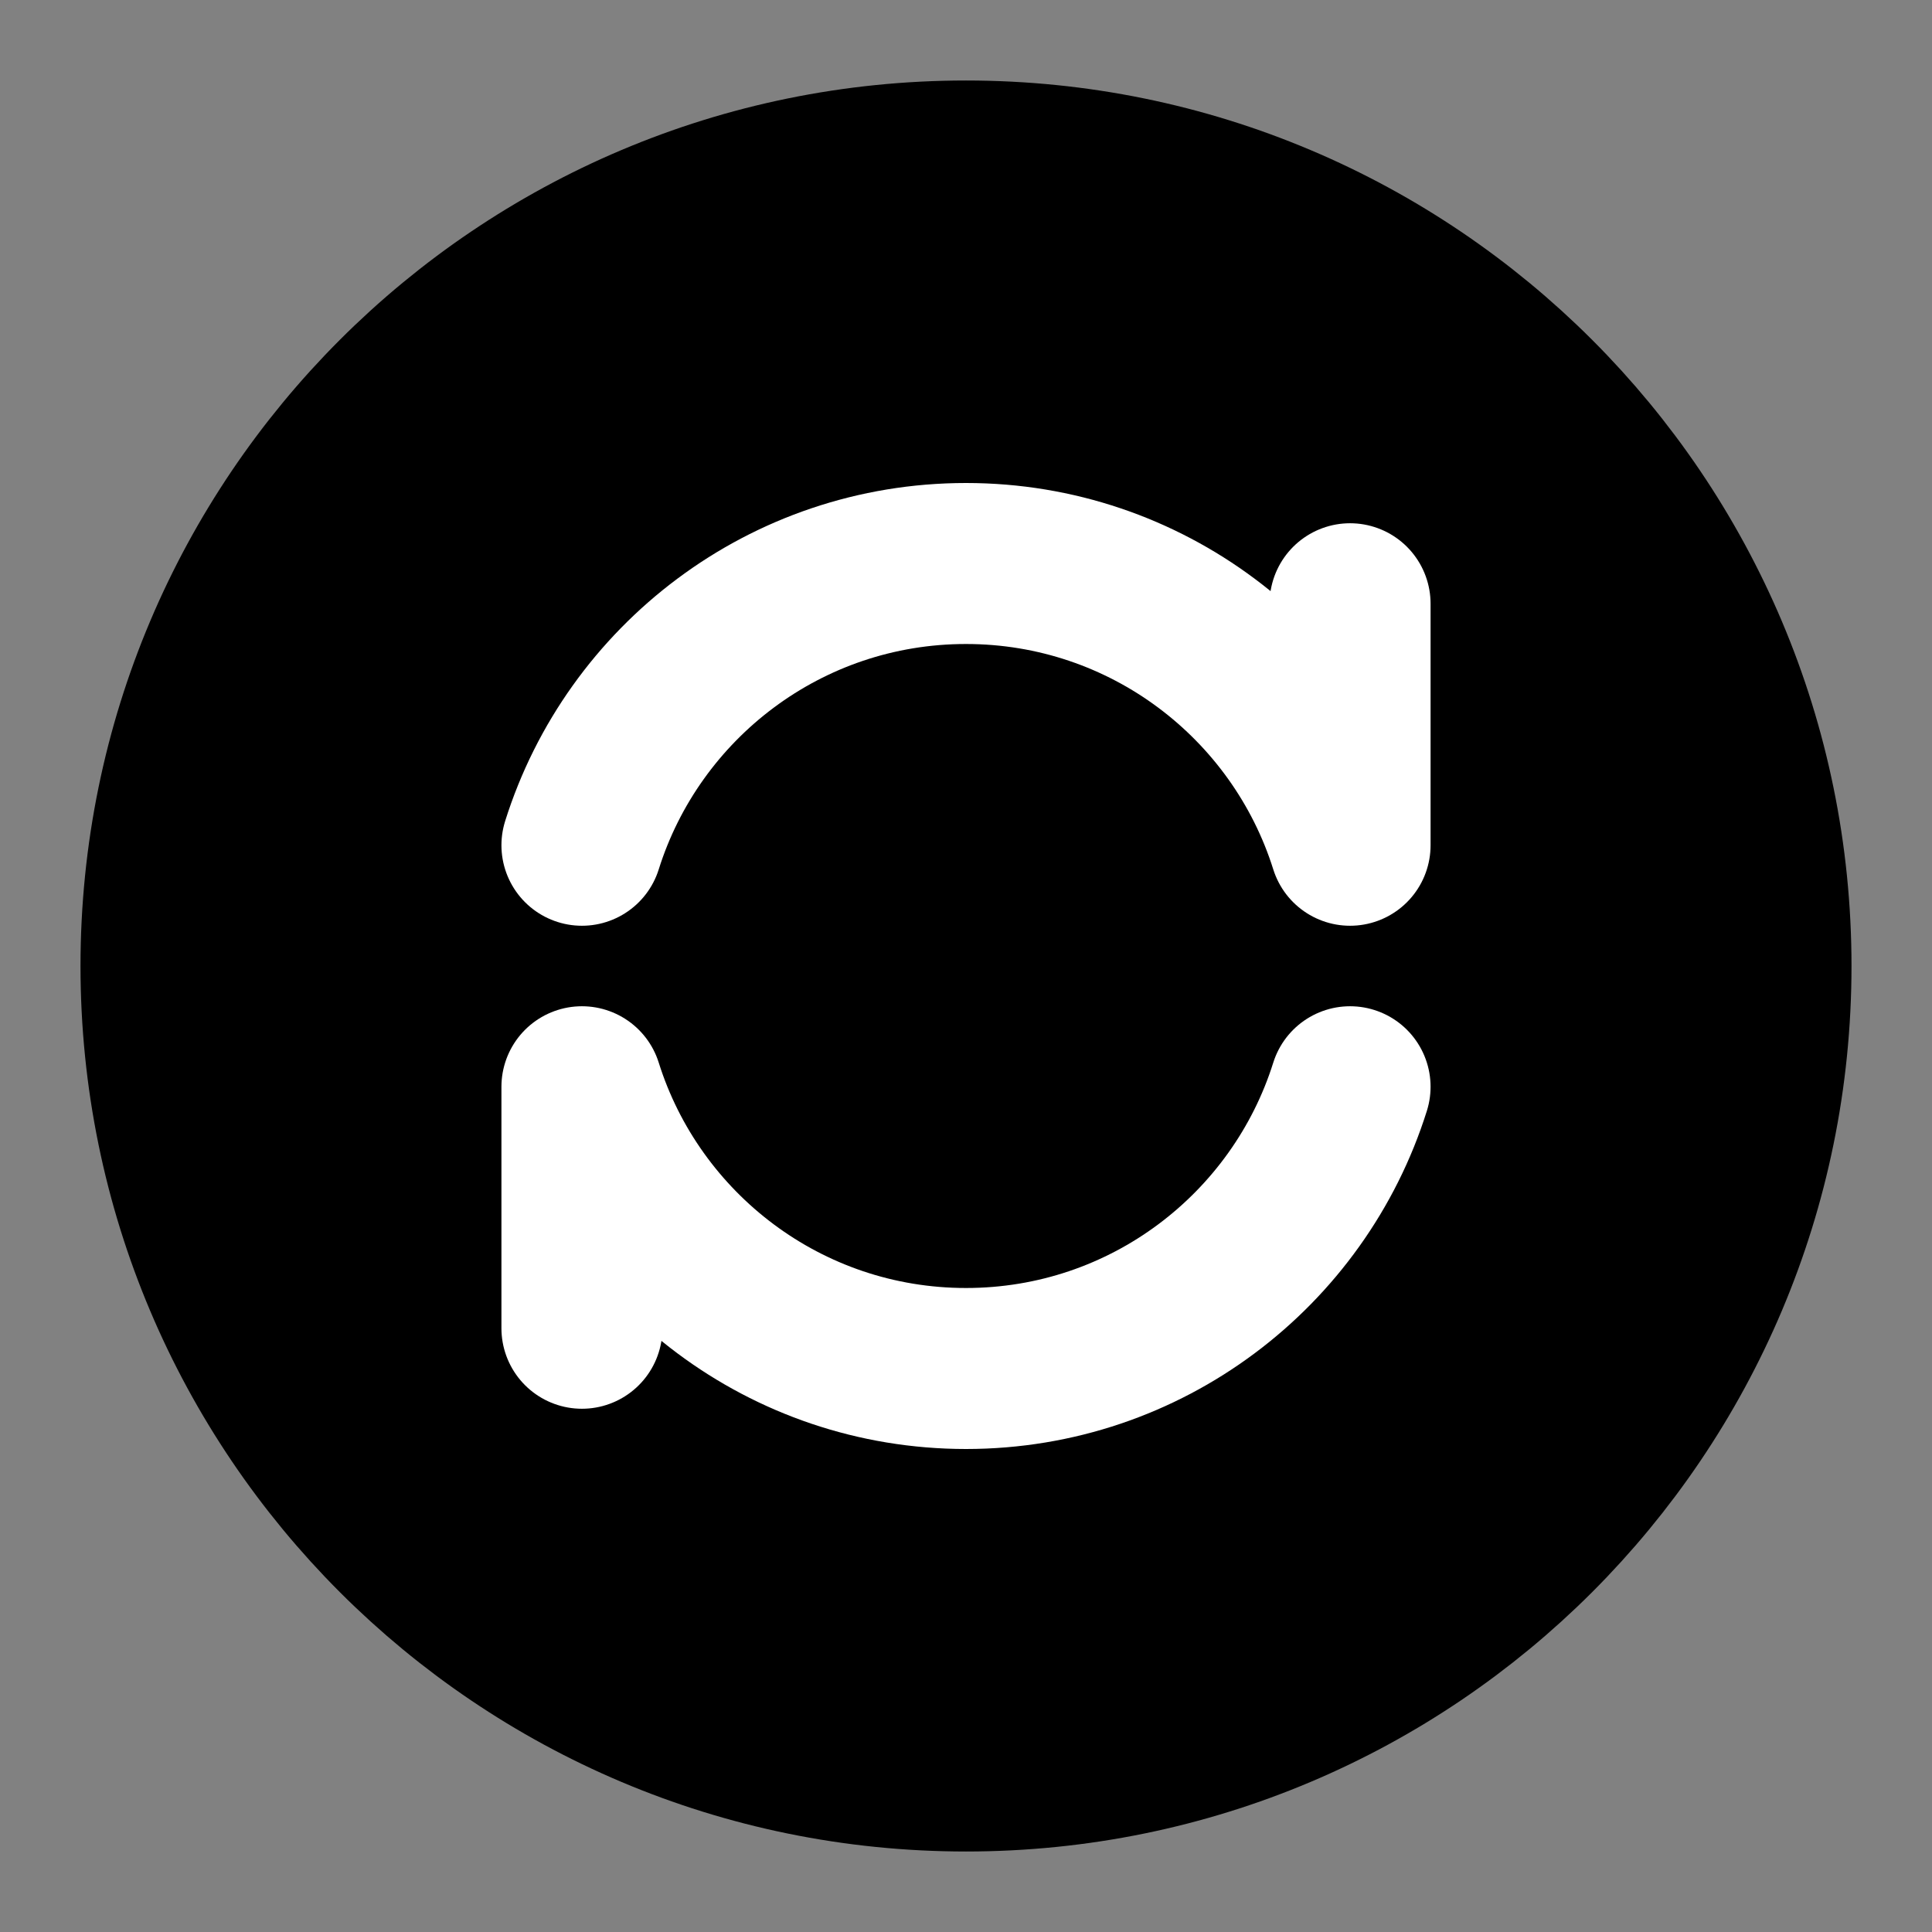 <svg viewBox="0 0 48 48" fill="none" xmlns="http://www.w3.org/2000/svg"><rect x="0" y="0" width="48" height="48" fill="#808080" stroke="none"/><rect fill="white" fill-opacity="0.01"/><path d="M48 0H0V48H48V0Z" fill="white" fill-opacity="0.01"/><path d="M24 44C35.046 44 44 35.046 44 24C44 12.954 35.046 4 24 4C12.954 4 4 12.954 4 24C4 35.046 12.954 44 24 44Z" fill="currentColor" stroke="currentColor" stroke-width="4" stroke-linecap="round" stroke-linejoin="round"/><path d="M33.542 27C32.268 31.057 28.478 34 24 34C19.523 34 15.732 31.057 14.458 27V33" stroke="white" stroke-width="4" stroke-linecap="round" stroke-linejoin="round"/><path d="M33.542 15V21C32.268 16.943 28.478 14 24 14C19.523 14 15.732 16.943 14.458 21" stroke="white" stroke-width="4" stroke-linecap="round" stroke-linejoin="round"/></svg>